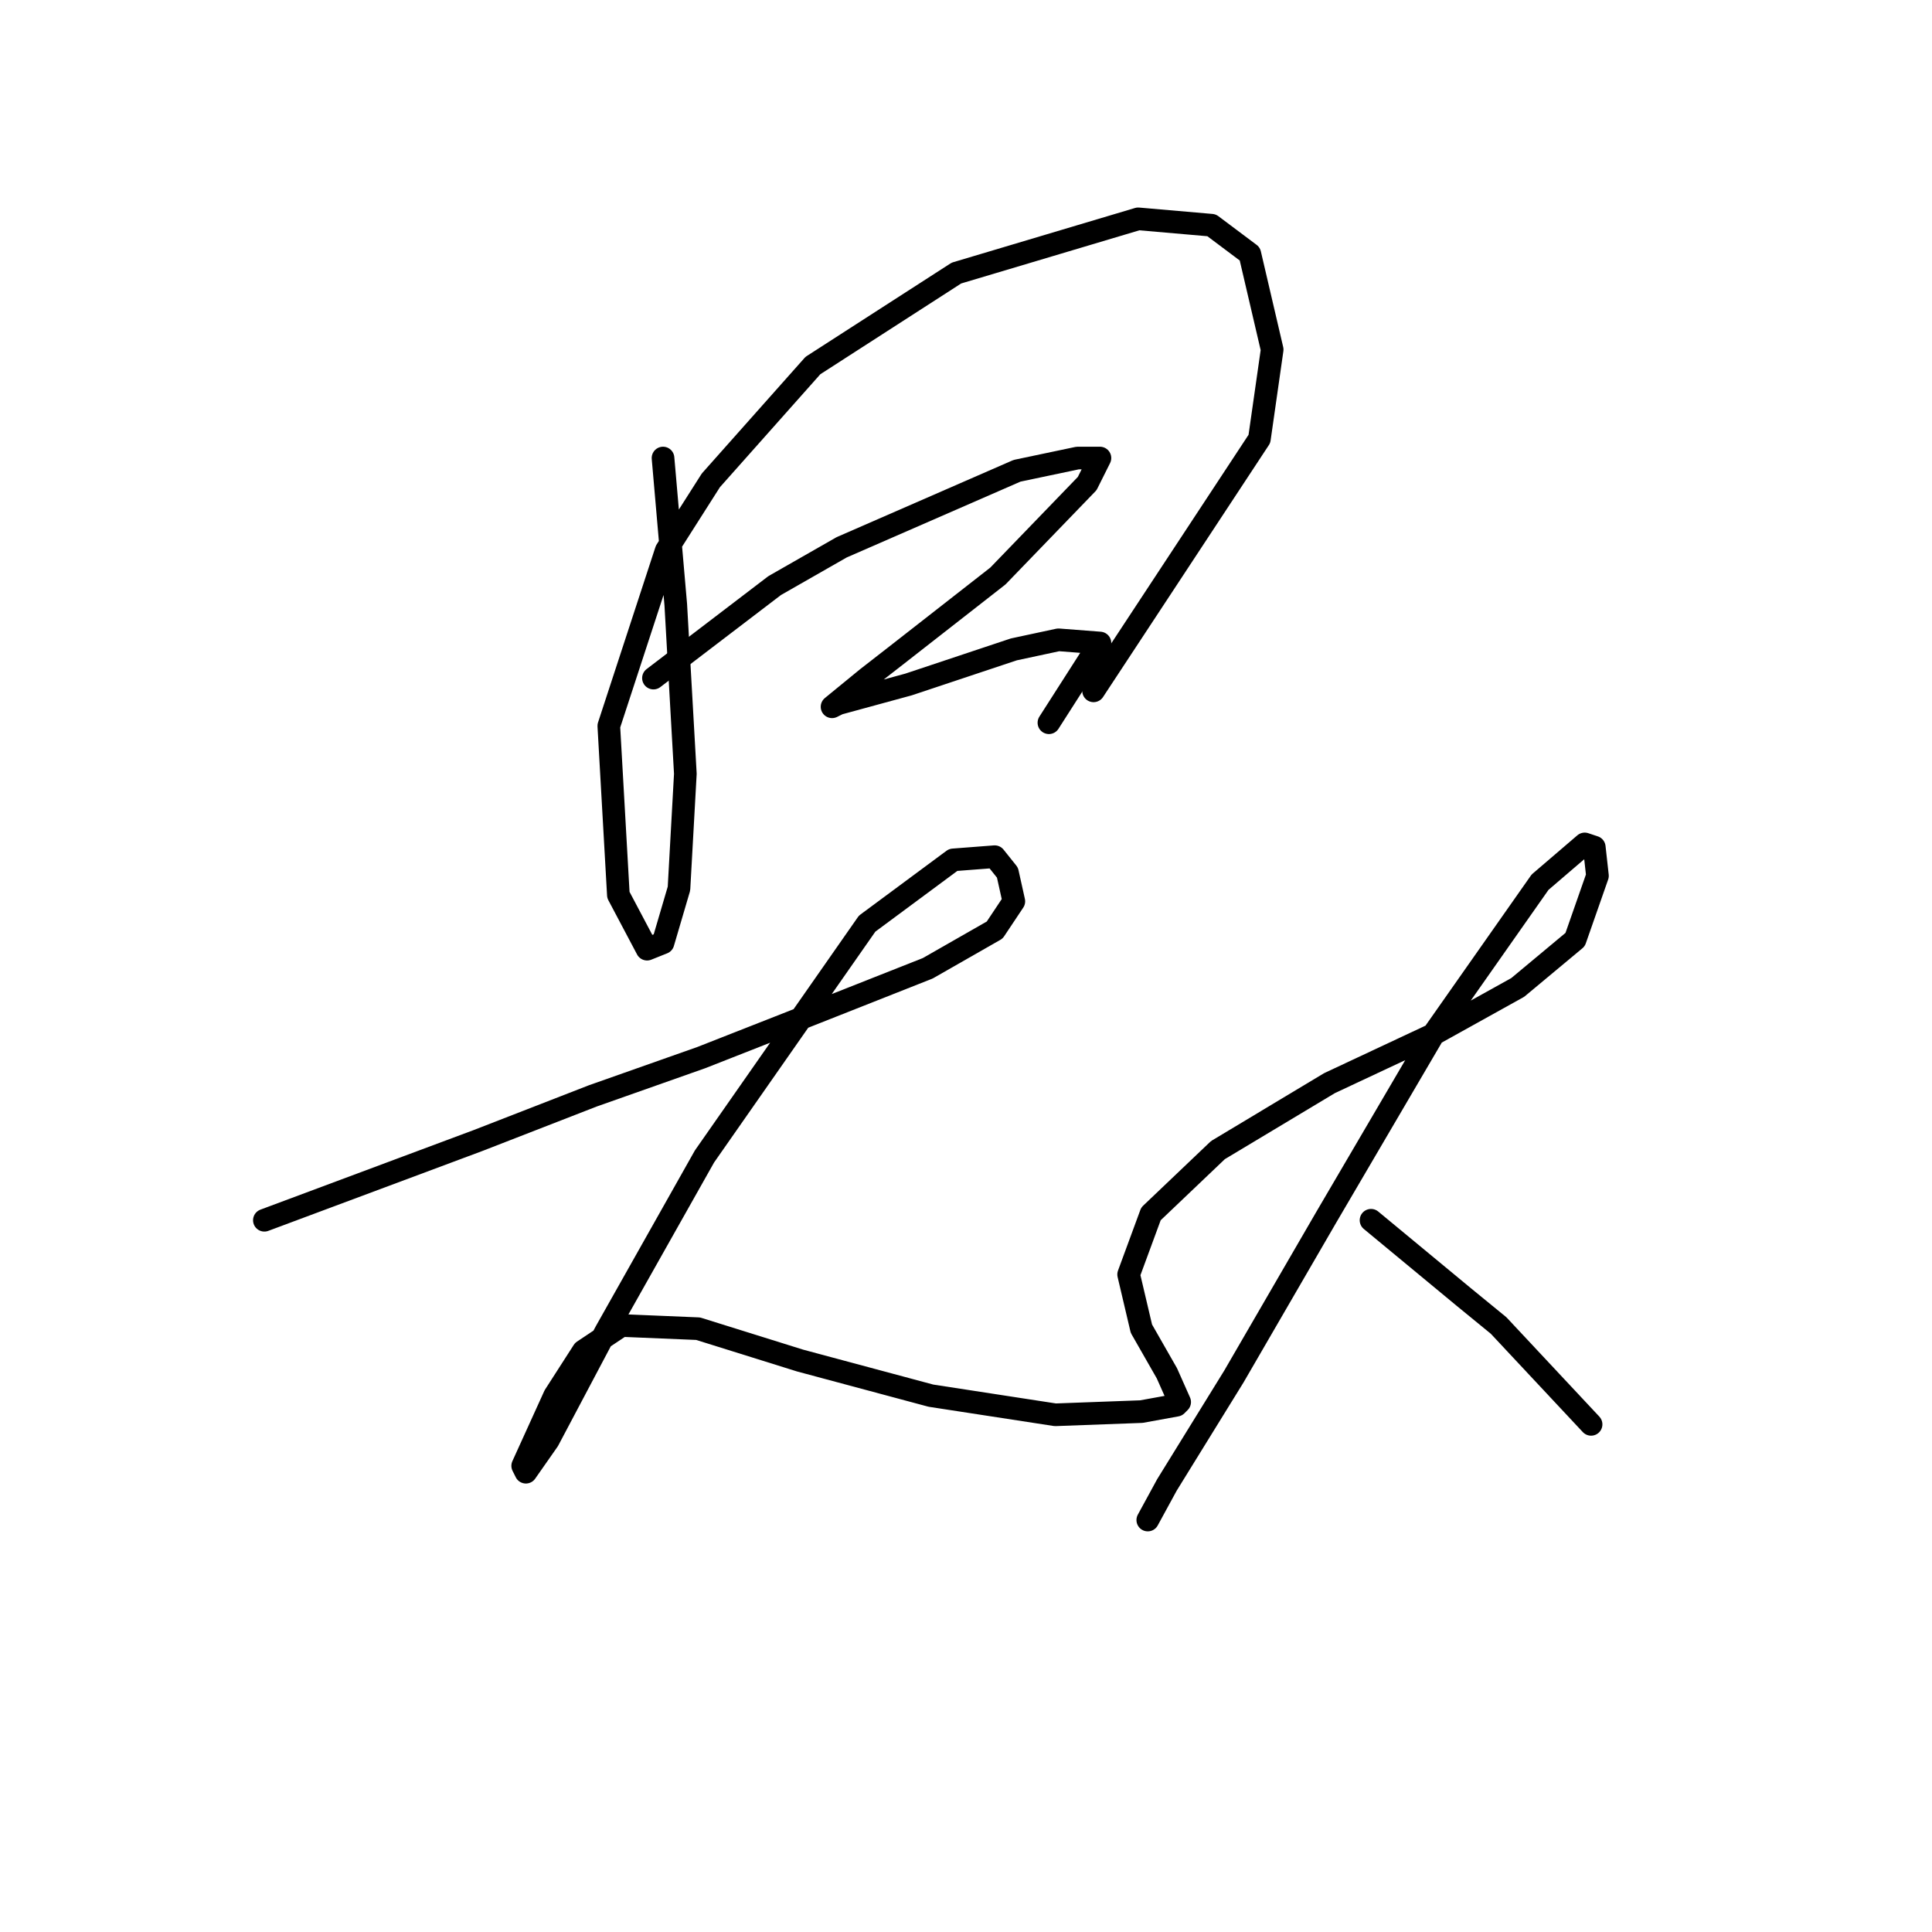 <?xml version="1.0" standalone="no"?>
    <svg width="256" height="256" xmlns="http://www.w3.org/2000/svg" version="1.1">
    <polyline stroke="black" stroke-width="3" stroke-linecap="round" fill="transparent" stroke-linejoin="round" points="87.854 60.692 89.544 80.131 90.812 102.528 89.967 117.741 87.854 124.925 85.741 125.77 81.938 118.586 80.67 96.189 88.276 72.947 94.192 63.65 107.715 48.437 126.732 36.182 150.819 28.998 160.538 29.843 165.609 33.646 168.568 46.324 166.877 58.156 144.903 91.54 144.903 91.54 " />
        <polyline stroke="black" stroke-width="3" stroke-linecap="round" fill="transparent" stroke-linejoin="round" points="86.586 89.85 102.644 77.595 111.518 72.524 134.761 62.382 142.79 60.692 145.748 60.692 144.058 64.072 132.225 76.327 118.702 86.892 114.899 89.85 110.251 93.653 111.096 93.231 120.393 90.695 134.338 86.047 140.254 84.779 145.748 85.202 138.987 95.766 138.987 95.766 " />
        <polyline stroke="black" stroke-width="3" stroke-linecap="round" fill="transparent" stroke-linejoin="round" points="35.031 161.69 63.344 151.125 78.557 145.209 92.925 140.138 104.757 135.489 122.928 128.305 131.803 123.234 134.338 119.431 133.493 115.628 131.803 113.515 126.309 113.938 114.899 122.389 93.347 153.238 80.247 176.48 72.641 190.848 69.683 195.074 69.26 194.229 73.486 184.932 77.289 179.016 82.36 175.635 92.502 176.058 106.025 180.283 123.351 184.932 139.832 187.467 151.242 187.045 155.89 186.2 156.312 185.777 154.622 181.974 151.242 176.058 149.551 168.874 152.509 160.844 161.384 152.393 176.174 143.518 189.697 137.18 201.107 130.841 208.713 124.502 211.671 116.05 211.249 112.247 209.981 111.825 204.065 116.896 190.119 136.757 175.751 161.267 163.496 182.396 154.622 196.764 152.087 201.413 152.087 201.413 " />
        <polyline stroke="black" stroke-width="3" stroke-linecap="round" fill="transparent" stroke-linejoin="round" points="181.668 161.69 193.923 171.832 198.571 175.635 210.826 188.735 210.826 188.735 " />
        </svg>